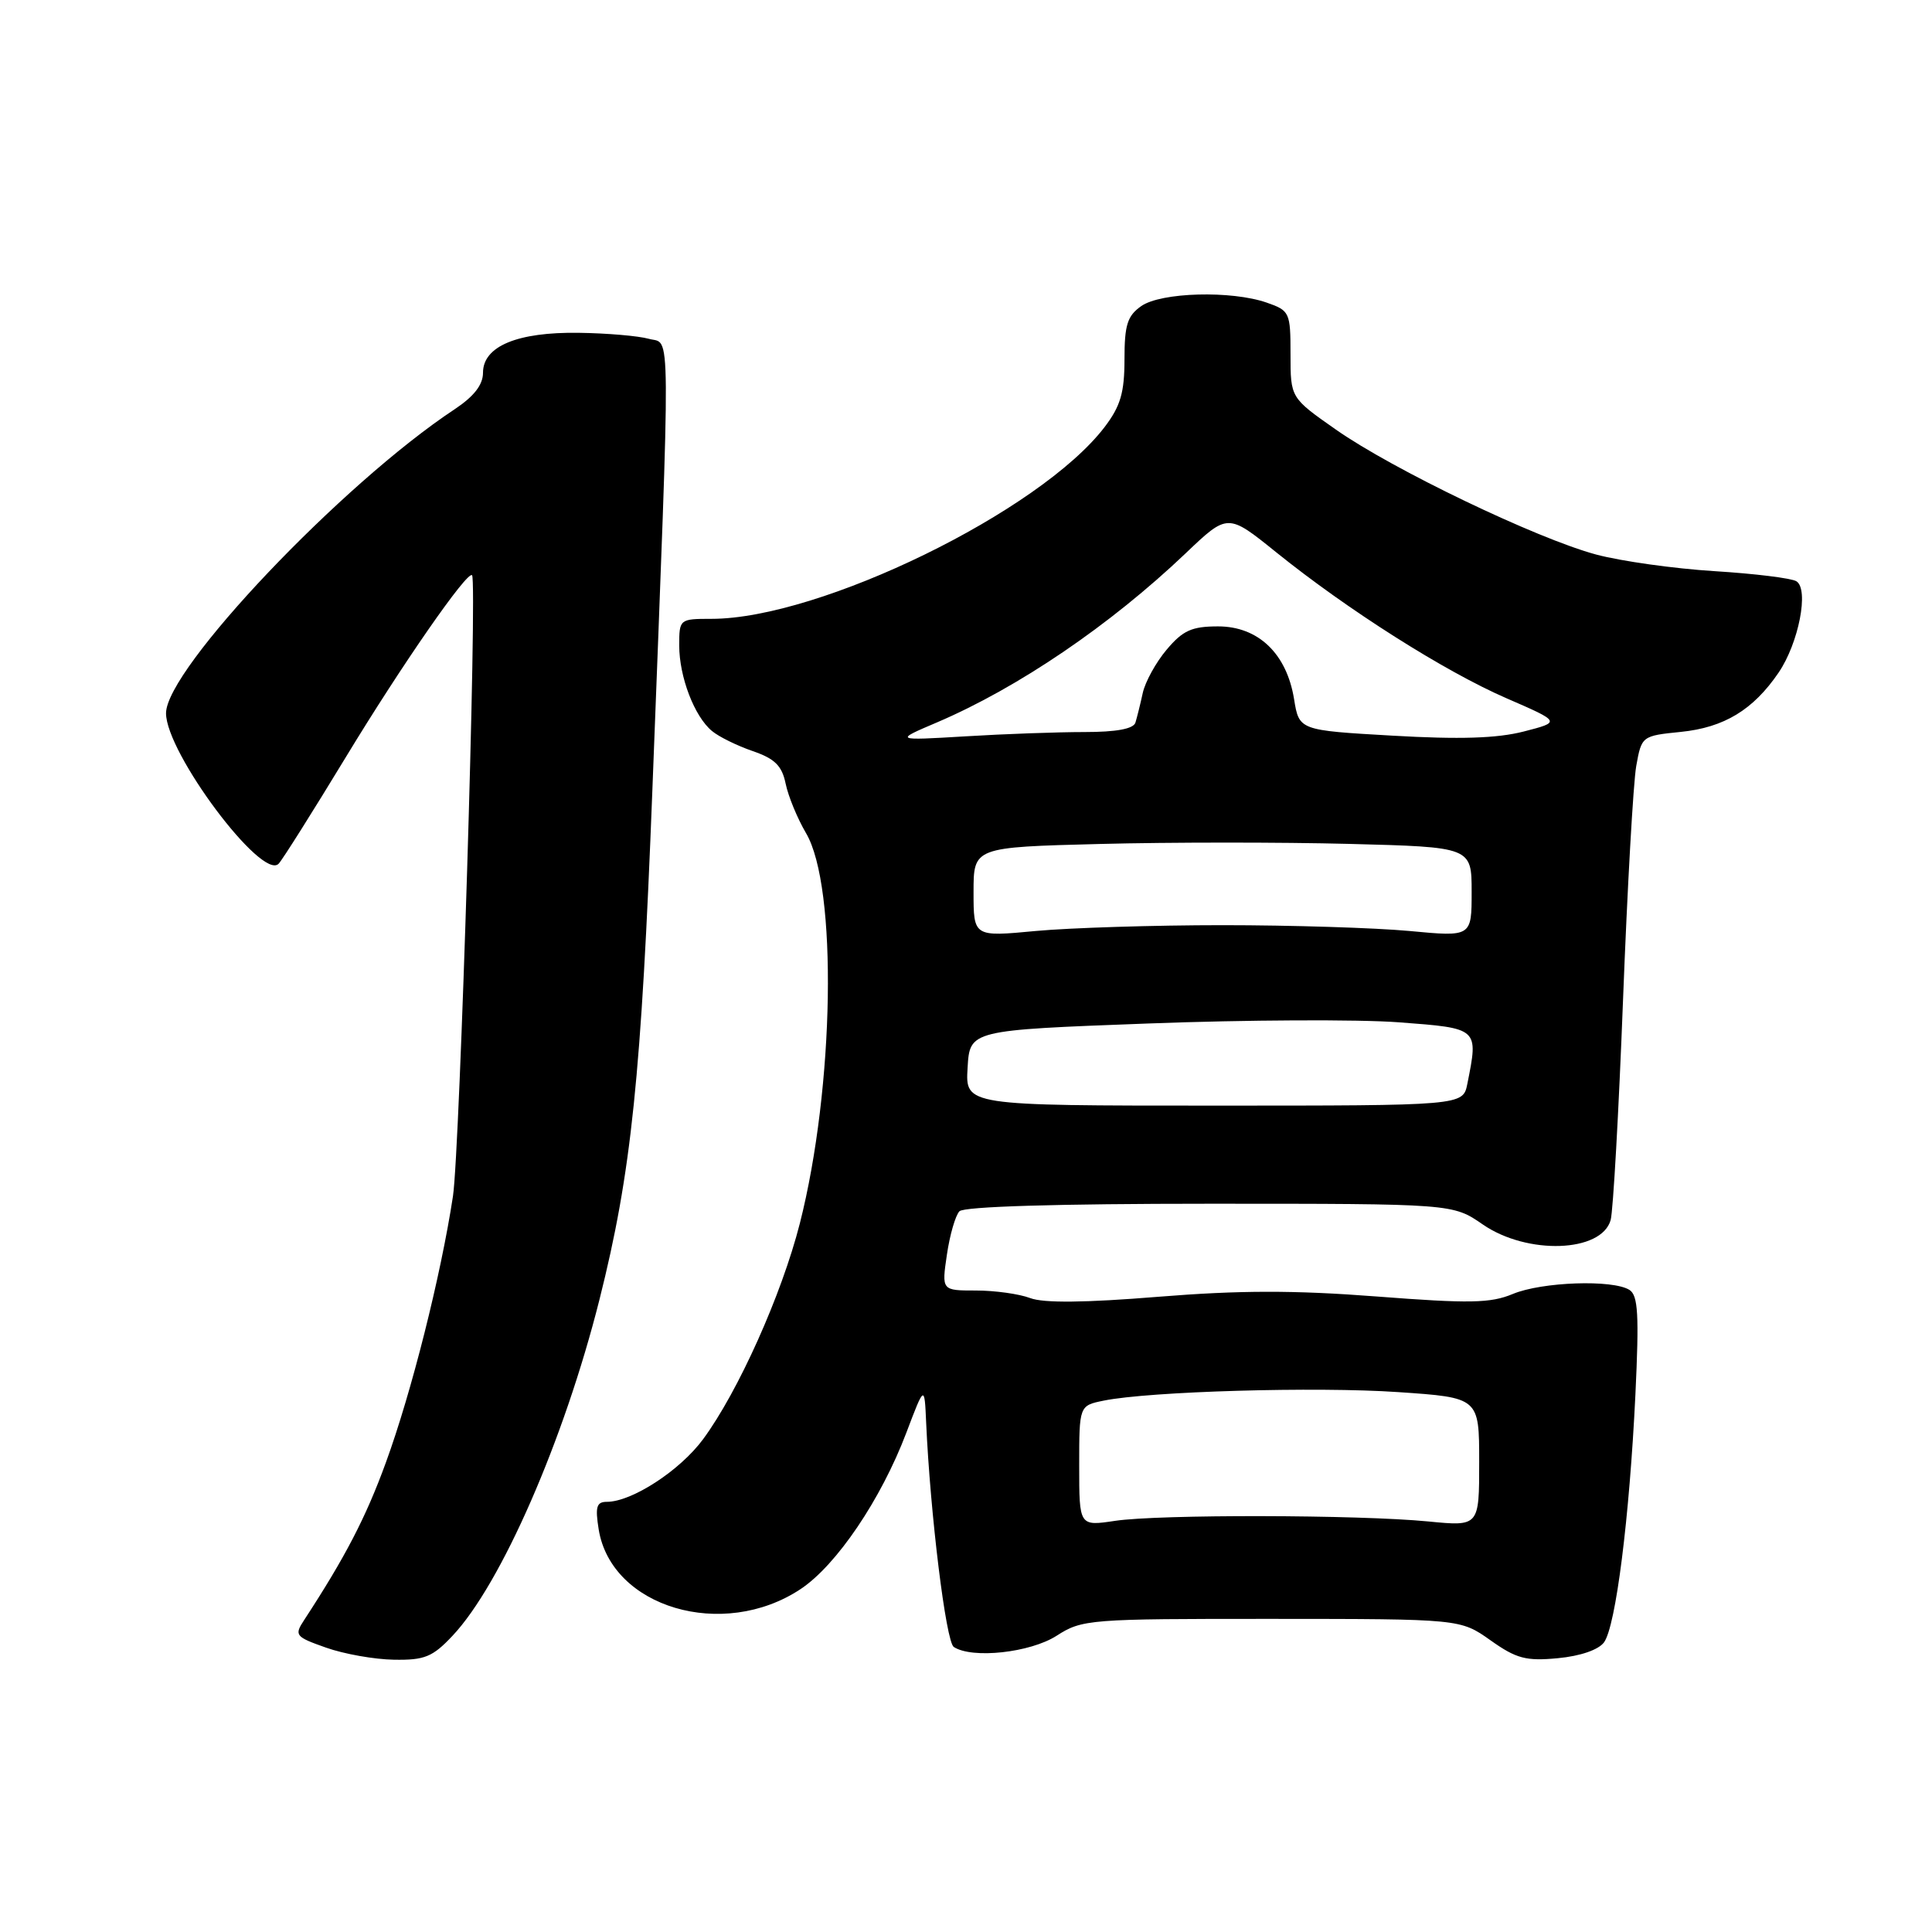 <?xml version="1.0" encoding="UTF-8" standalone="no"?>
<!DOCTYPE svg PUBLIC "-//W3C//DTD SVG 1.1//EN" "http://www.w3.org/Graphics/SVG/1.1/DTD/svg11.dtd" >
<svg xmlns="http://www.w3.org/2000/svg" xmlns:xlink="http://www.w3.org/1999/xlink" version="1.1" viewBox="0 0 256 256">
 <g >
 <path fill="currentColor"
d=" M 59.96 216.75 C 66.40 209.92 74.74 190.83 79.43 172.21 C 83.66 155.39 84.98 142.68 86.45 104.50 C 88.88 41.26 88.91 45.71 86.00 44.90 C 84.62 44.51 80.44 44.15 76.70 44.10 C 68.55 43.98 64.00 45.88 64.00 49.39 C 64.00 50.99 62.81 52.52 60.24 54.23 C 45.30 64.11 22.00 88.66 22.00 94.51 C 22.00 99.75 34.71 116.74 36.92 114.45 C 37.42 113.93 41.42 107.58 45.81 100.35 C 53.22 88.13 61.93 75.58 62.55 76.22 C 63.26 76.96 60.94 152.40 60.02 158.50 C 58.42 169.02 54.53 184.50 51.12 193.82 C 48.48 201.07 45.73 206.36 40.31 214.65 C 38.97 216.69 39.12 216.88 43.20 218.32 C 45.57 219.16 49.61 219.88 52.20 219.92 C 56.26 219.99 57.32 219.56 59.96 216.75 Z  M 212.54 217.62 C 214.10 215.48 215.91 201.16 216.70 184.79 C 217.20 174.22 217.06 171.65 215.91 170.92 C 213.70 169.52 204.30 169.85 200.45 171.46 C 197.50 172.69 194.72 172.74 182.40 171.79 C 171.47 170.95 164.25 170.96 153.48 171.83 C 143.77 172.62 138.28 172.68 136.50 172.00 C 135.05 171.45 131.82 171.00 129.32 171.00 C 124.77 171.00 124.77 171.00 125.47 166.25 C 125.85 163.64 126.60 161.05 127.13 160.50 C 127.74 159.87 140.15 159.50 160.30 159.50 C 192.50 159.50 192.50 159.50 196.48 162.25 C 202.37 166.31 212.21 165.97 213.42 161.66 C 213.75 160.47 214.49 147.35 215.06 132.50 C 215.63 117.65 216.42 103.70 216.81 101.50 C 217.52 97.53 217.57 97.50 222.72 96.98 C 228.45 96.40 232.31 94.06 235.67 89.13 C 238.34 85.21 239.73 78.07 238.03 77.02 C 237.37 76.61 232.49 76.01 227.17 75.68 C 221.85 75.35 214.80 74.36 211.50 73.48 C 203.62 71.36 184.52 62.20 176.98 56.90 C 171.00 52.71 171.00 52.71 171.00 46.95 C 171.00 41.39 170.89 41.16 167.85 40.10 C 163.17 38.47 153.84 38.72 151.22 40.56 C 149.38 41.85 149.00 43.06 149.00 47.62 C 149.00 52.03 148.47 53.82 146.37 56.58 C 137.84 67.76 108.66 82.00 94.27 82.00 C 90.05 82.00 90.00 82.04 90.00 85.53 C 90.00 89.68 92.01 94.94 94.34 96.86 C 95.24 97.62 97.67 98.81 99.73 99.52 C 102.67 100.53 103.61 101.46 104.10 103.83 C 104.44 105.50 105.66 108.45 106.80 110.39 C 111.00 117.50 110.57 144.06 105.98 162.12 C 103.57 171.56 97.81 184.41 93.15 190.72 C 90.09 194.86 83.72 199.00 80.41 199.00 C 79.04 199.00 78.85 199.67 79.33 202.66 C 81.01 213.01 95.79 217.38 106.07 210.57 C 110.83 207.42 116.74 198.69 120.10 189.83 C 122.50 183.50 122.50 183.50 122.72 188.50 C 123.26 200.57 125.34 217.56 126.38 218.23 C 128.82 219.83 136.50 218.99 140.00 216.75 C 143.39 214.57 144.28 214.50 168.50 214.51 C 193.50 214.52 193.50 214.52 197.50 217.35 C 200.92 219.78 202.21 220.12 206.42 219.72 C 209.40 219.44 211.81 218.61 212.54 217.62 Z  M 143.00 194.24 C 143.00 186.25 143.00 186.25 146.25 185.59 C 152.30 184.36 174.44 183.72 185.25 184.46 C 196.00 185.19 196.00 185.19 196.00 193.73 C 196.00 202.26 196.00 202.26 189.25 201.60 C 179.99 200.70 153.54 200.65 147.75 201.52 C 143.00 202.23 143.00 202.23 143.00 194.24 Z  M 128.21 141.50 C 128.50 136.50 128.50 136.50 152.09 135.62 C 165.06 135.13 180.02 135.06 185.34 135.46 C 195.98 136.26 195.91 136.20 194.43 143.62 C 193.85 146.50 193.85 146.50 160.88 146.50 C 127.91 146.50 127.91 146.50 128.21 141.50 Z  M 129.00 118.20 C 129.00 112.26 129.00 112.26 145.75 111.83 C 154.96 111.59 169.81 111.59 178.75 111.82 C 195.00 112.24 195.00 112.24 195.00 118.19 C 195.00 124.14 195.00 124.14 186.75 123.36 C 182.21 122.94 171.07 122.59 162.00 122.59 C 152.93 122.59 141.79 122.94 137.25 123.36 C 129.00 124.14 129.00 124.14 129.00 118.20 Z  M 124.16 95.72 C 134.92 91.12 147.11 82.83 157.09 73.33 C 162.68 68.00 162.68 68.00 169.09 73.17 C 178.58 80.82 191.42 88.96 199.61 92.52 C 206.84 95.66 206.84 95.66 201.90 96.93 C 198.36 97.84 193.40 97.99 184.54 97.48 C 172.14 96.77 172.14 96.77 171.47 92.63 C 170.49 86.60 166.72 83.00 161.40 83.00 C 157.91 83.00 156.73 83.54 154.59 86.08 C 153.16 87.77 151.74 90.36 151.42 91.83 C 151.10 93.30 150.66 95.06 150.45 95.75 C 150.19 96.58 147.92 97.00 143.69 97.00 C 140.18 97.00 133.08 97.25 127.90 97.57 C 118.50 98.13 118.50 98.13 124.16 95.72 Z "/>
</g>
</svg>